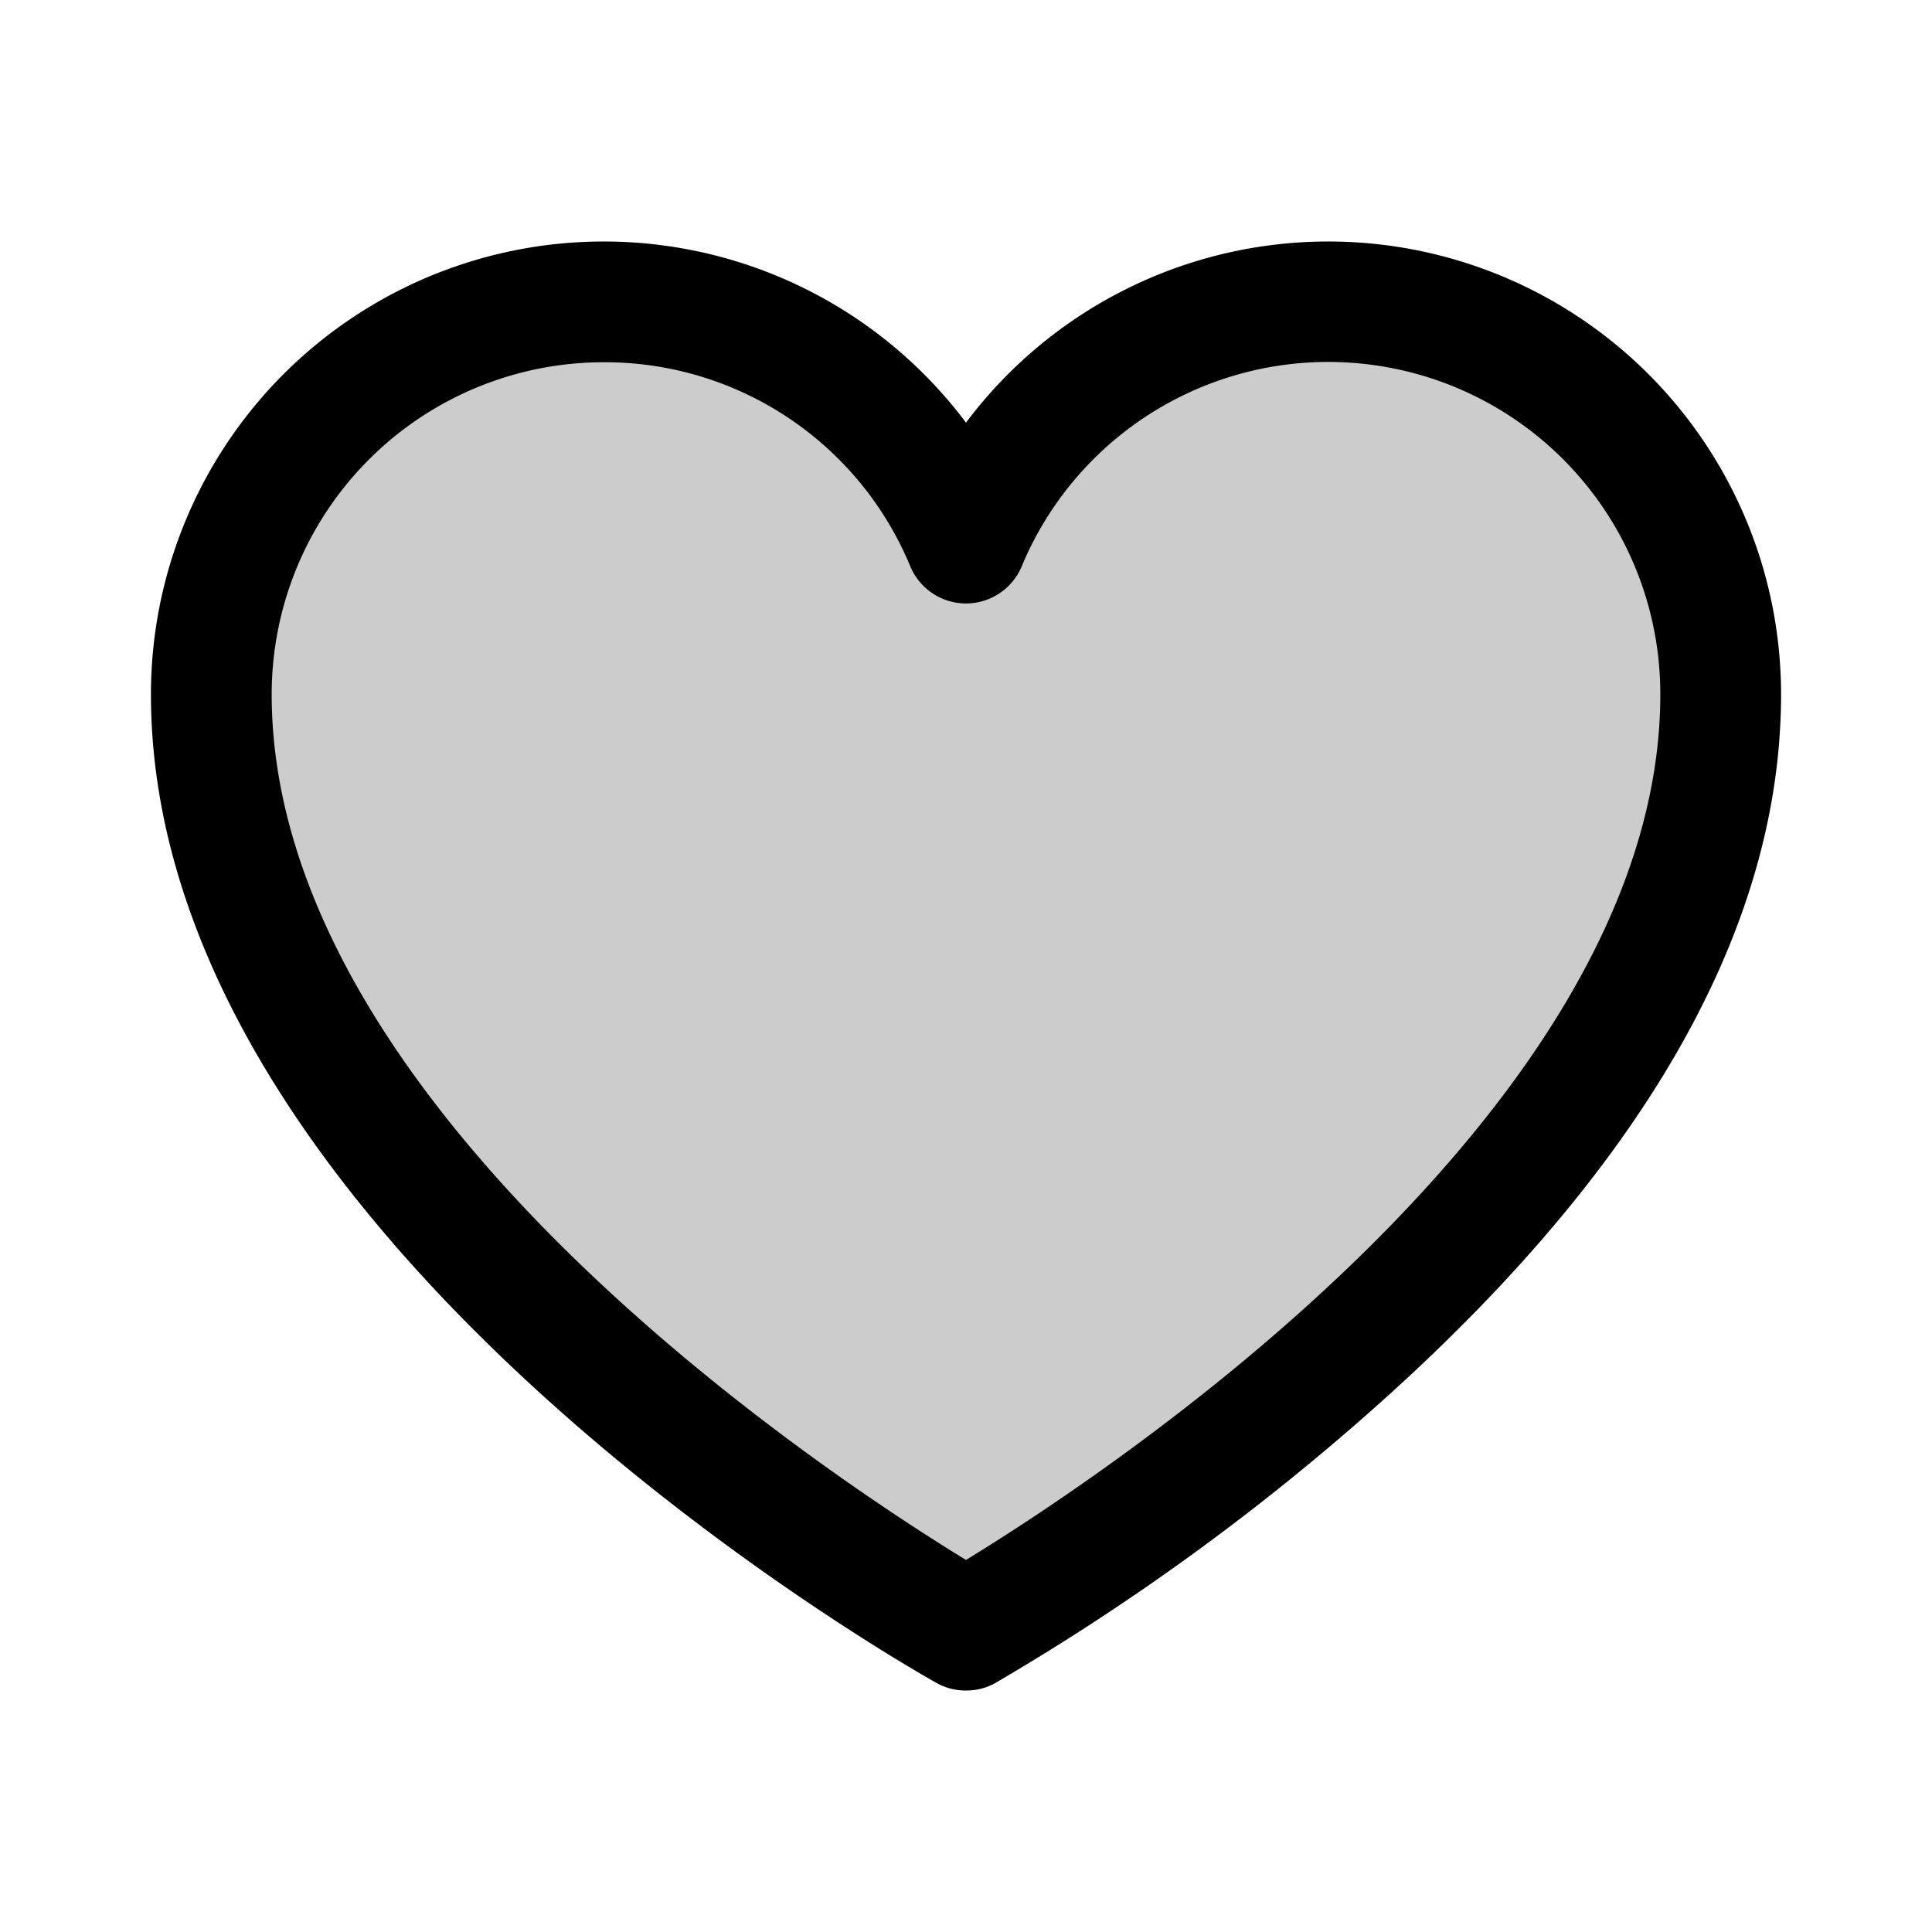 <svg xmlns="http://www.w3.org/2000/svg" viewBox="0 0 256 256"><g opacity="0.2"><path d="M128,216S28,160,28,92A52,52,0,0,1,128,72h0A52,52,0,0,1,228,92C228,160,128,216,128,216Z"/></g><path d="M128,224a7.8,7.8,0,0,1-3.9-1C119.8,220.6,20,163.9,20,92A60,60,0,0,1,128,56,60,60,0,0,1,236,92c0,30.6-17.7,62-52.6,93.4A314.3,314.3,0,0,1,131.9,223,7.8,7.8,0,0,1,128,224Zm-3.9-15ZM80,48A44,44,0,0,0,36,92c0,55.2,74,103.7,92,114.7,18-11,92-59.5,92-114.7a44,44,0,0,0-84.6-17,8,8,0,0,1-14.8,0A43.8,43.8,0,0,0,80,48Z"/></svg>